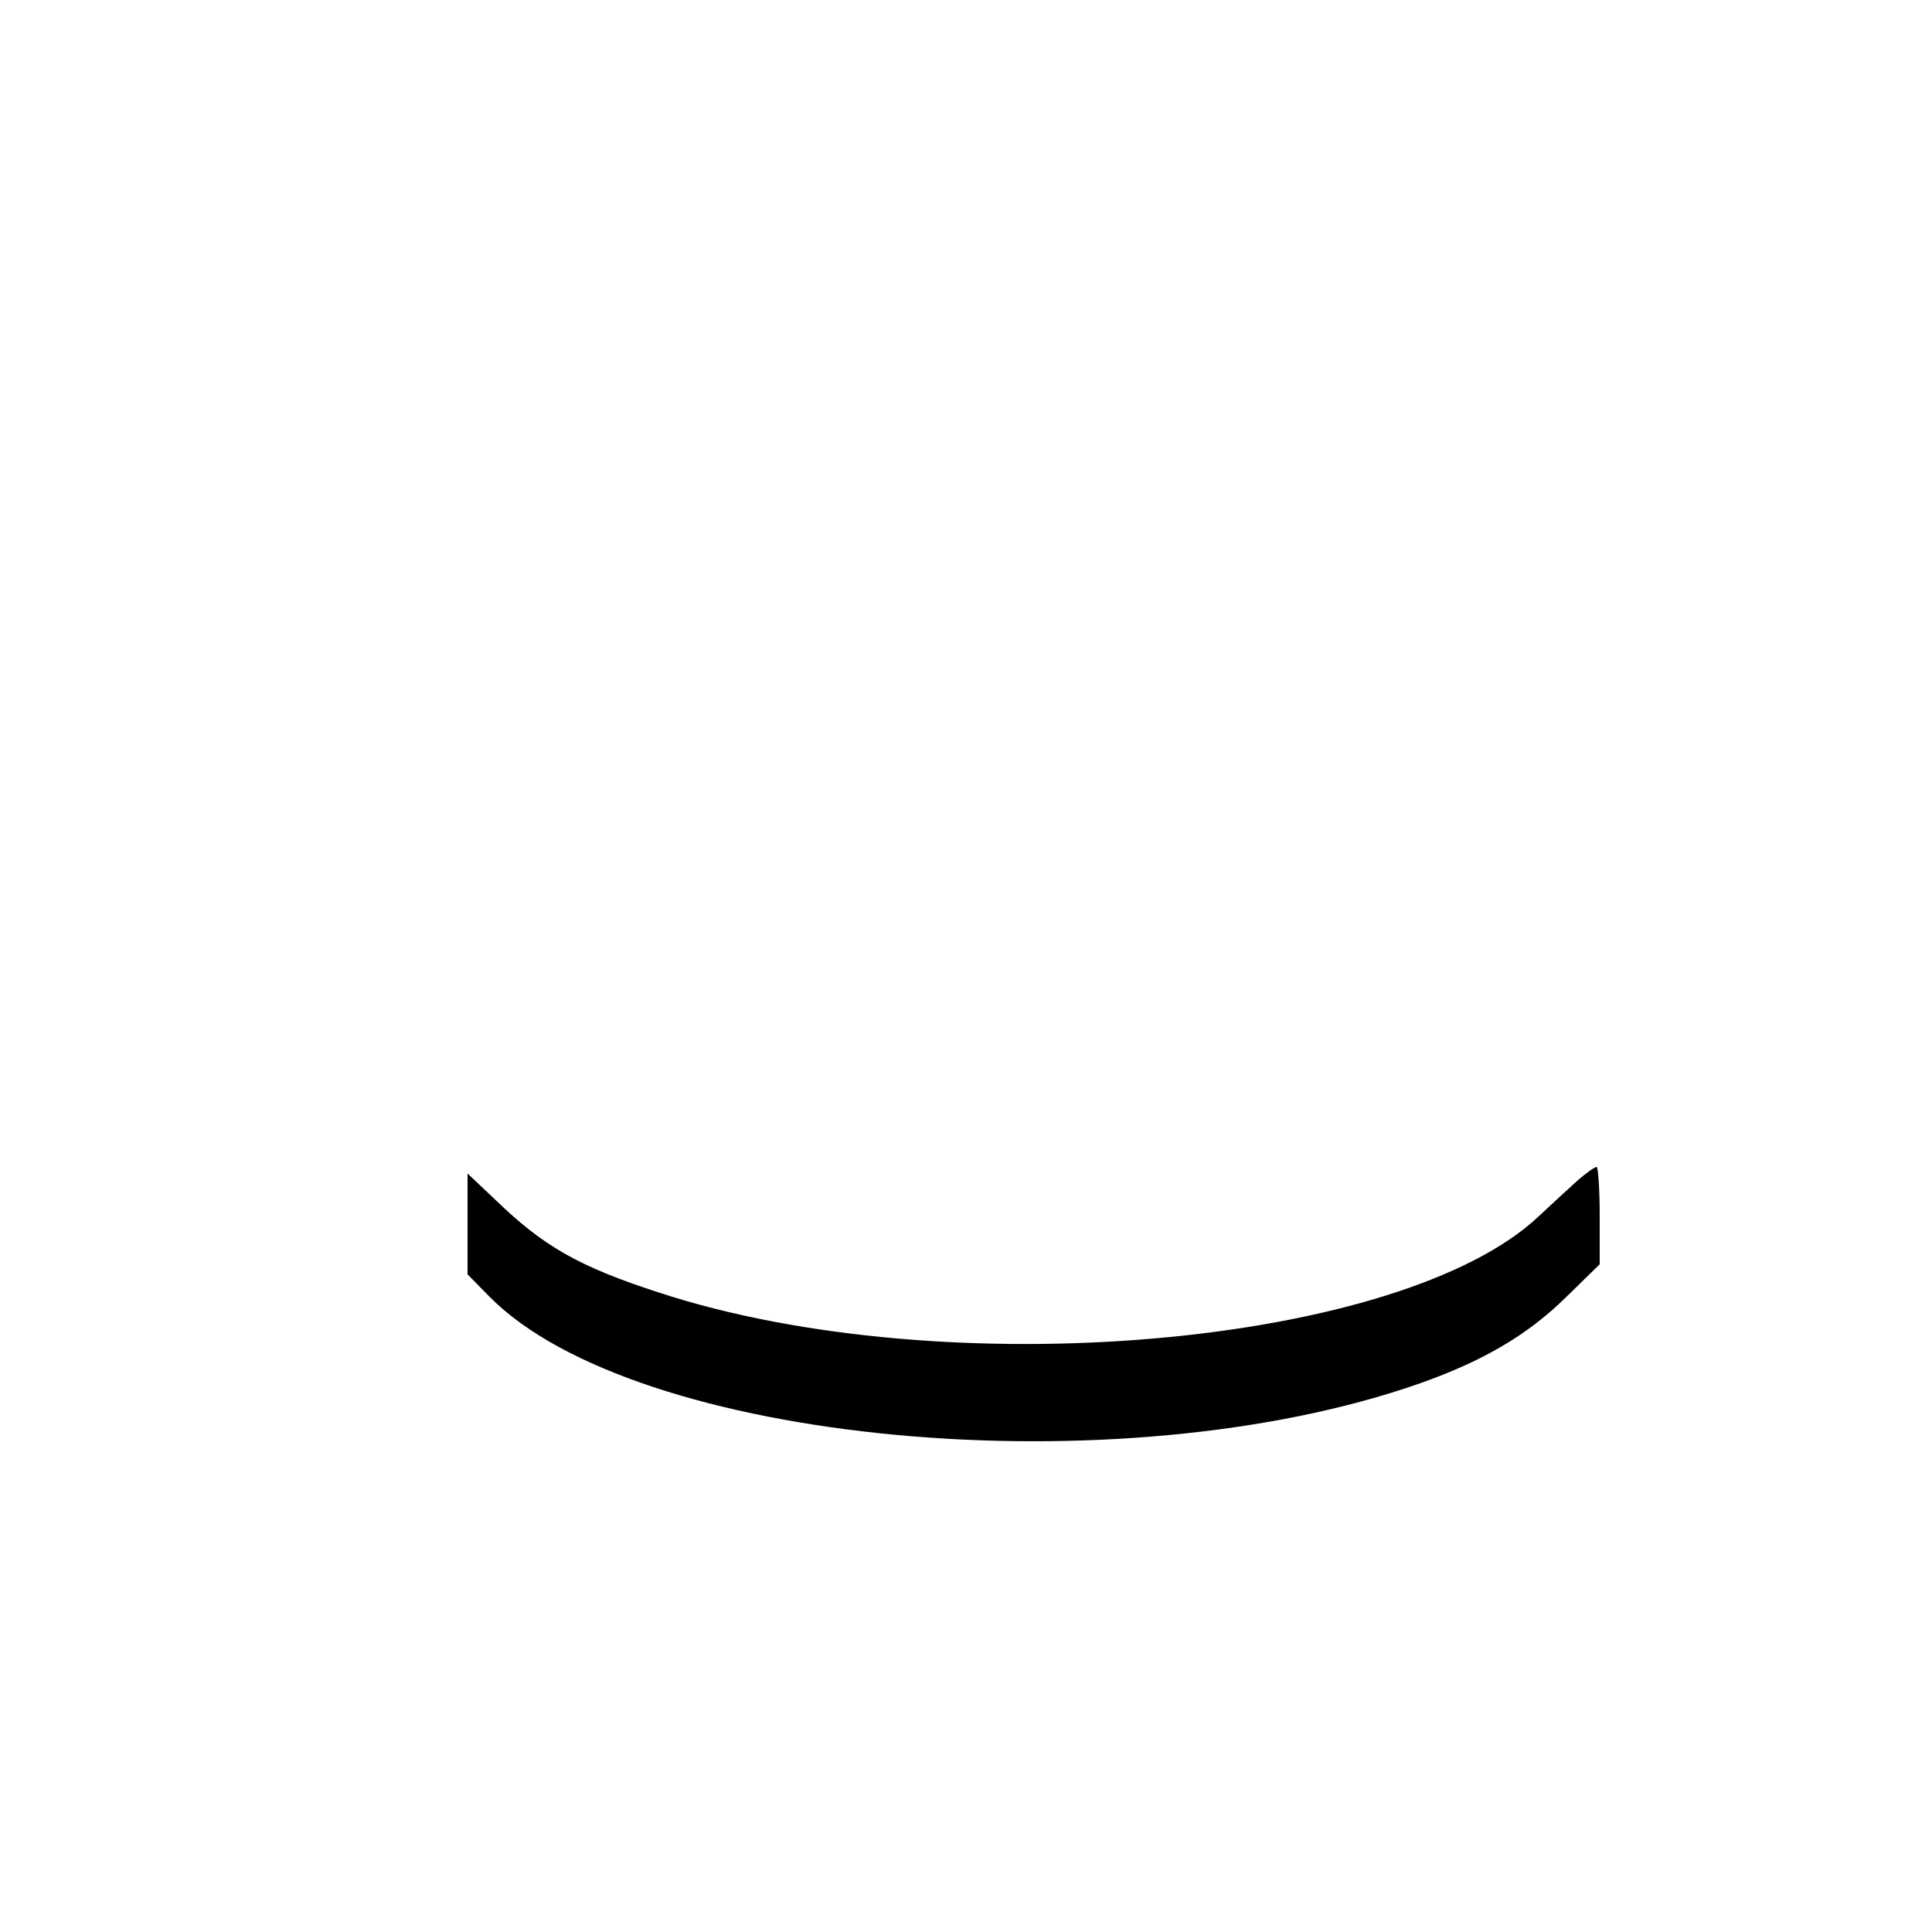 <?xml version="1.0" standalone="no"?>
<!DOCTYPE svg PUBLIC "-//W3C//DTD SVG 20010904//EN"
 "http://www.w3.org/TR/2001/REC-SVG-20010904/DTD/svg10.dtd">
<svg version="1.0" xmlns="http://www.w3.org/2000/svg"
 width="500pt" height="500pt" viewBox="0 0 500 500"
 preserveAspectRatio="xMidYMid meet">

<g transform="translate(0,500) scale(0.1,-0.1)"
fill="#000000" stroke="none">
<path d="M4084 1946 c-21 -19 -67 -61 -101 -93 -357 -338 -1538 -441 -2278
-198 -207 67 -299 120 -422 239 l-73 69 0 -130 0 -131 56 -57 c376 -382 1629
-499 2409 -225 164 58 278 125 377 222 l88 86 0 126 c0 69 -4 126 -8 126 -5 0
-26 -15 -48 -34z"/>
</g>
</svg>
